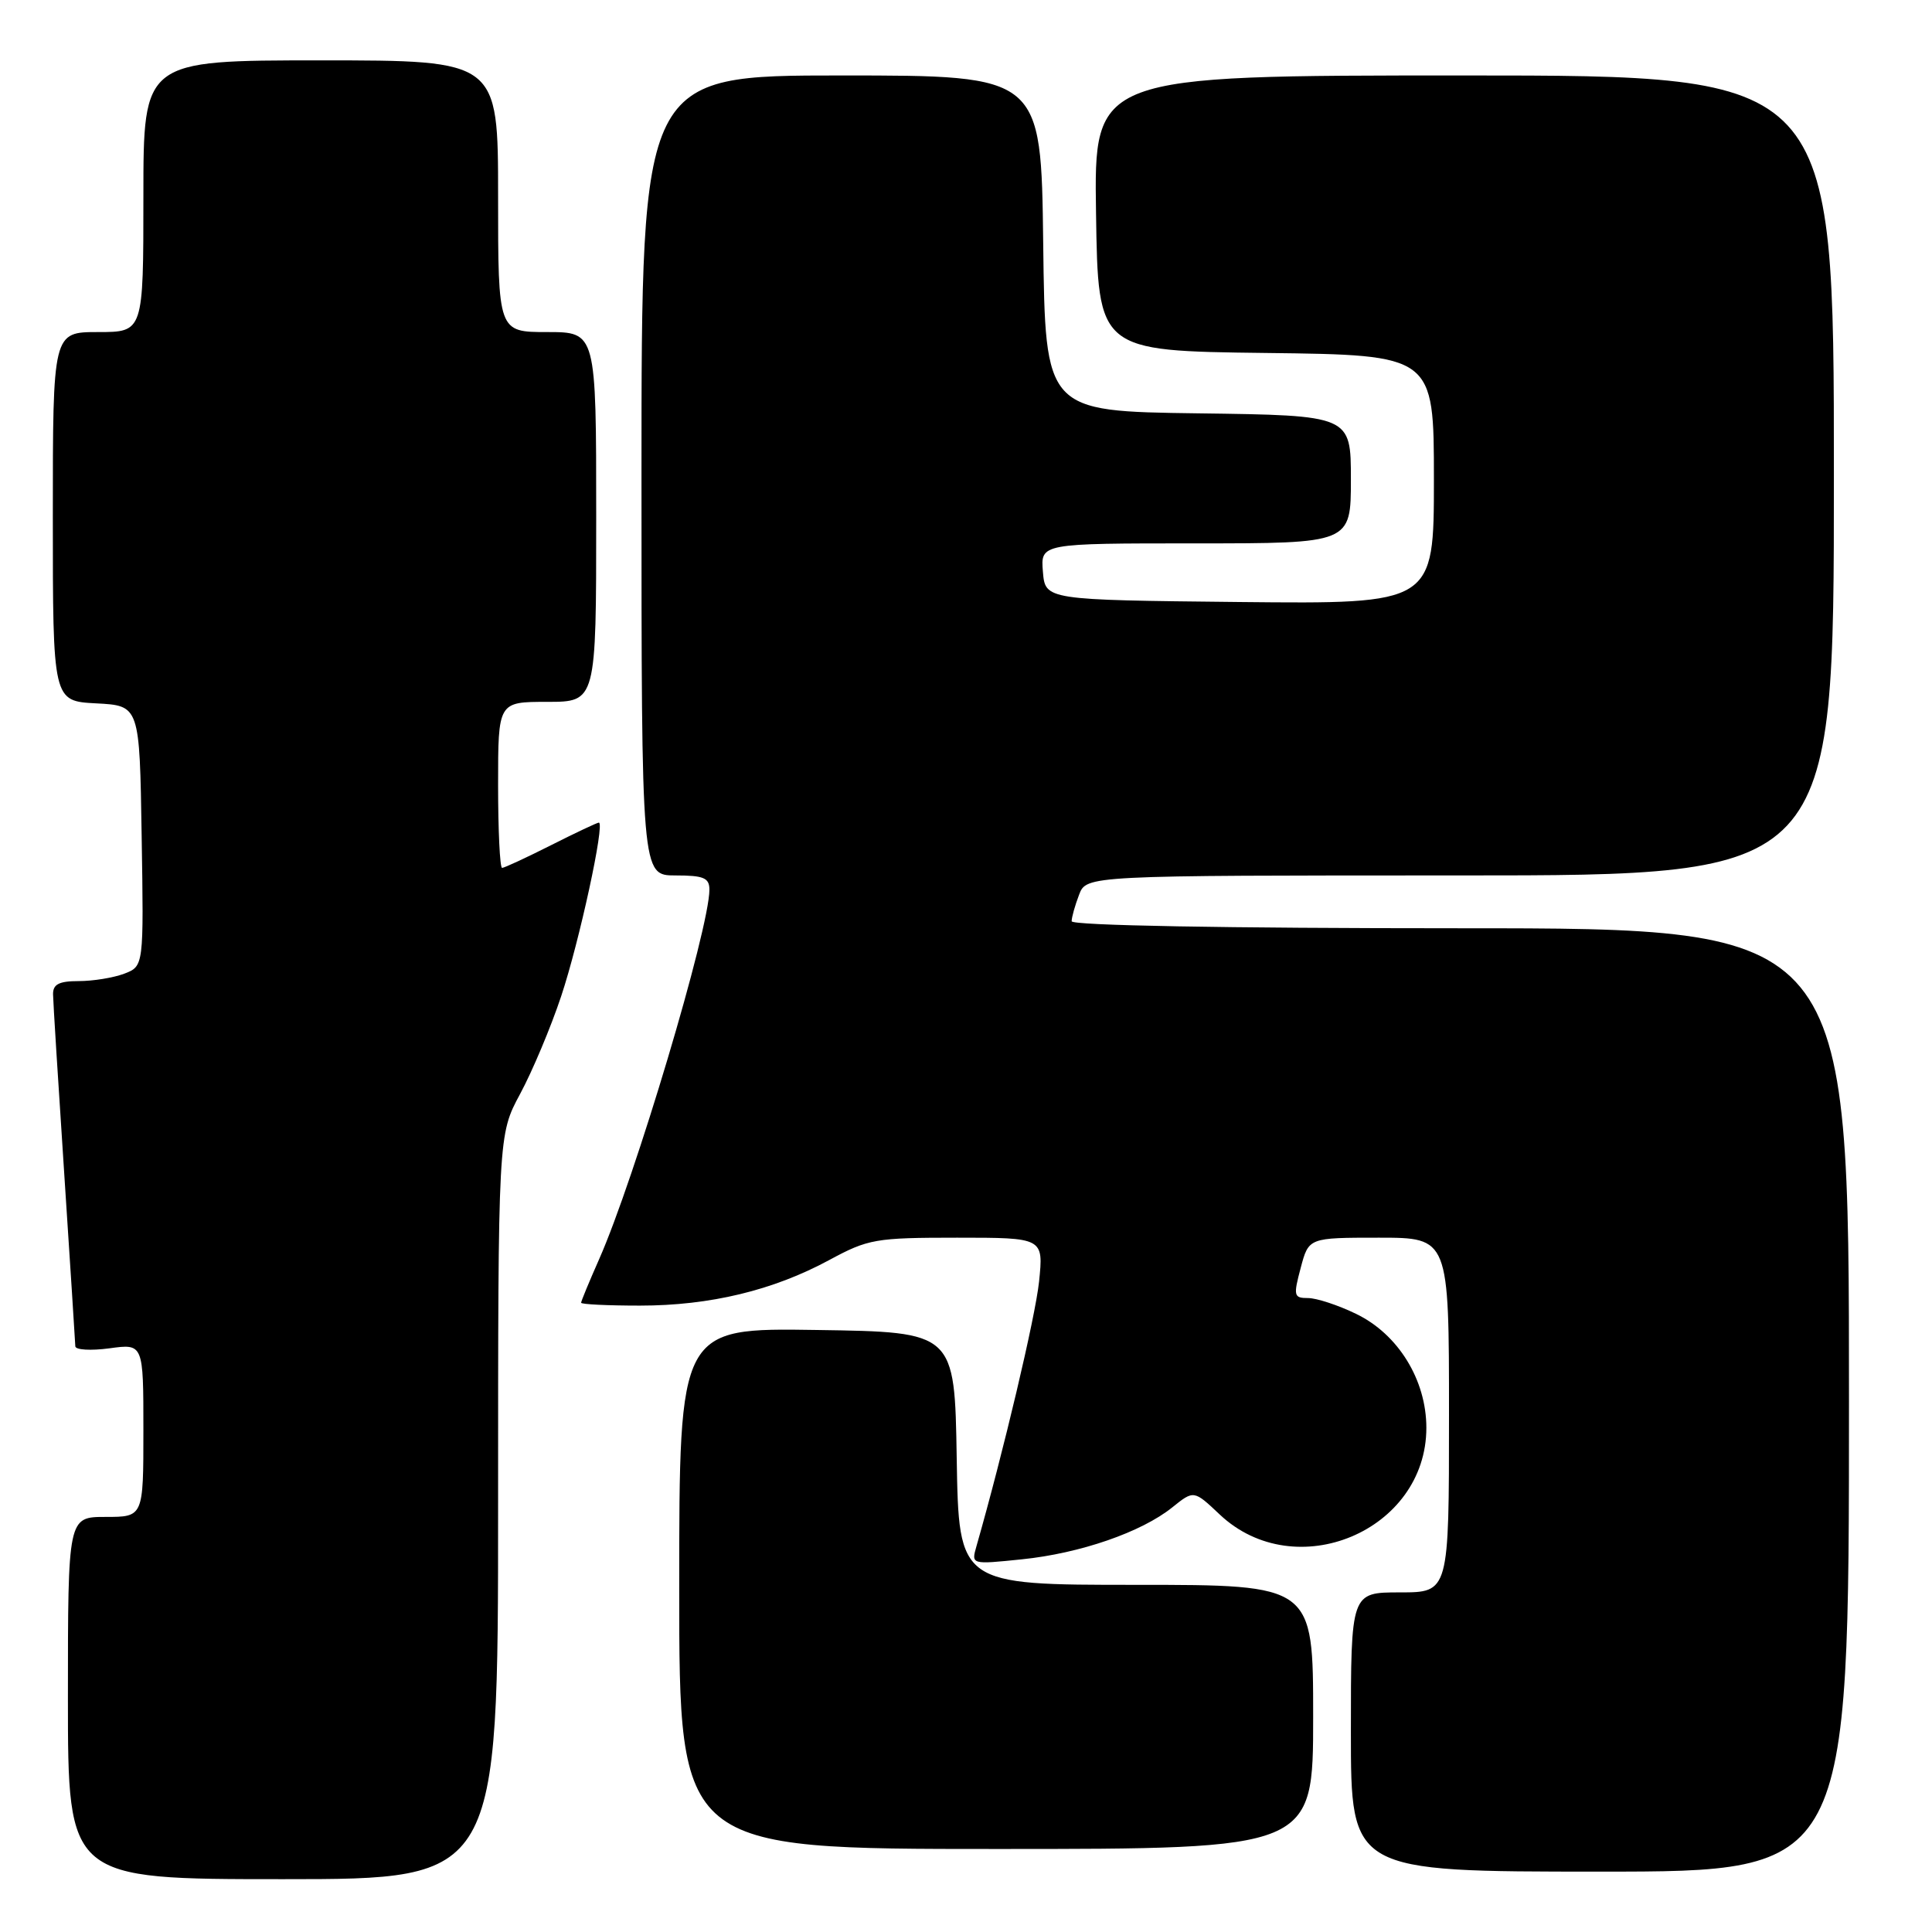 <?xml version="1.0" encoding="UTF-8" standalone="no"?>
<!DOCTYPE svg PUBLIC "-//W3C//DTD SVG 1.1//EN" "http://www.w3.org/Graphics/SVG/1.1/DTD/svg11.dtd" >
<svg xmlns="http://www.w3.org/2000/svg" xmlns:xlink="http://www.w3.org/1999/xlink" version="1.1" viewBox="0 0 256 256">
 <g >
 <path fill="currentColor"
d=" M 66.00 199.68 C 66.00 150.36 66.00 150.36 68.93 144.93 C 70.54 141.94 72.99 136.12 74.36 132.00 C 76.77 124.77 80.19 109.00 79.35 109.00 C 79.13 109.00 76.27 110.35 73.00 112.00 C 69.73 113.65 66.82 115.00 66.53 115.00 C 66.24 115.00 66.00 110.05 66.00 104.00 C 66.00 93.00 66.00 93.00 72.50 93.00 C 79.00 93.00 79.00 93.00 79.00 68.50 C 79.00 44.00 79.00 44.00 72.50 44.00 C 66.00 44.00 66.00 44.00 66.00 26.00 C 66.00 8.00 66.00 8.00 42.50 8.00 C 19.00 8.00 19.00 8.00 19.00 26.00 C 19.00 44.00 19.00 44.00 13.00 44.00 C 7.00 44.00 7.00 44.00 7.00 68.45 C 7.00 92.90 7.00 92.90 12.75 93.20 C 18.50 93.50 18.50 93.50 18.77 110.77 C 19.05 128.03 19.05 128.03 16.46 129.02 C 15.03 129.56 12.32 130.00 10.43 130.00 C 7.82 130.00 7.01 130.42 7.03 131.75 C 7.04 132.71 7.71 143.40 8.51 155.50 C 9.30 167.60 9.97 177.90 9.98 178.39 C 9.99 178.87 12.03 178.99 14.50 178.66 C 19.00 178.04 19.00 178.04 19.00 189.52 C 19.00 201.00 19.00 201.00 14.00 201.00 C 9.00 201.00 9.00 201.00 9.00 225.00 C 9.00 249.00 9.00 249.00 37.50 249.00 C 66.00 249.00 66.00 249.00 66.00 199.68 Z  M 245.00 185.50 C 245.00 123.00 245.00 123.00 193.50 123.00 C 162.22 123.00 142.00 122.63 142.00 122.07 C 142.00 121.55 142.44 119.98 142.98 118.57 C 143.95 116.00 143.95 116.00 193.48 116.00 C 243.00 116.00 243.00 116.00 243.00 63.00 C 243.00 10.00 243.00 10.00 193.98 10.00 C 144.95 10.00 144.95 10.00 145.23 28.25 C 145.50 46.50 145.50 46.50 167.75 46.77 C 190.00 47.04 190.00 47.04 190.00 63.54 C 190.00 80.03 190.00 80.03 164.25 79.77 C 138.50 79.50 138.50 79.50 138.19 75.75 C 137.88 72.00 137.88 72.00 158.44 72.00 C 179.00 72.00 179.00 72.00 179.00 63.52 C 179.00 55.04 179.00 55.04 158.75 54.77 C 138.50 54.50 138.50 54.50 138.23 32.25 C 137.96 10.00 137.96 10.00 111.48 10.00 C 85.00 10.00 85.00 10.00 85.00 63.00 C 85.00 116.00 85.00 116.00 89.50 116.00 C 93.25 116.00 94.00 116.32 94.00 117.89 C 94.00 123.04 84.11 156.17 79.38 166.87 C 78.07 169.83 77.00 172.42 77.00 172.62 C 77.00 172.83 80.51 173.00 84.79 173.00 C 94.08 173.00 102.46 170.98 109.90 166.95 C 115.04 164.17 116.02 164.00 126.82 164.00 C 138.28 164.00 138.28 164.00 137.68 169.83 C 137.18 174.55 132.94 192.46 129.38 204.90 C 128.69 207.31 128.69 207.31 135.39 206.62 C 143.13 205.83 151.25 203.02 155.34 199.73 C 158.19 197.44 158.19 197.44 161.62 200.68 C 171.65 210.14 189.00 202.86 189.00 189.19 C 189.00 182.85 185.27 176.79 179.70 174.10 C 177.32 172.94 174.45 172.00 173.32 172.00 C 171.43 172.00 171.36 171.71 172.35 168.00 C 173.41 164.00 173.41 164.00 182.71 164.00 C 192.00 164.00 192.00 164.00 192.00 187.50 C 192.00 211.00 192.00 211.00 185.50 211.00 C 179.00 211.00 179.00 211.00 179.00 229.50 C 179.00 248.00 179.00 248.00 212.00 248.00 C 245.00 248.00 245.00 248.00 245.00 185.50 Z  M 174.00 227.50 C 174.00 210.00 174.00 210.00 150.52 210.00 C 127.05 210.00 127.05 210.00 126.77 193.25 C 126.50 176.50 126.50 176.50 108.25 176.23 C 90.00 175.95 90.00 175.95 90.00 210.48 C 90.00 245.00 90.00 245.00 132.00 245.00 C 174.00 245.00 174.00 245.00 174.00 227.50 Z "/>
</g>
</svg>